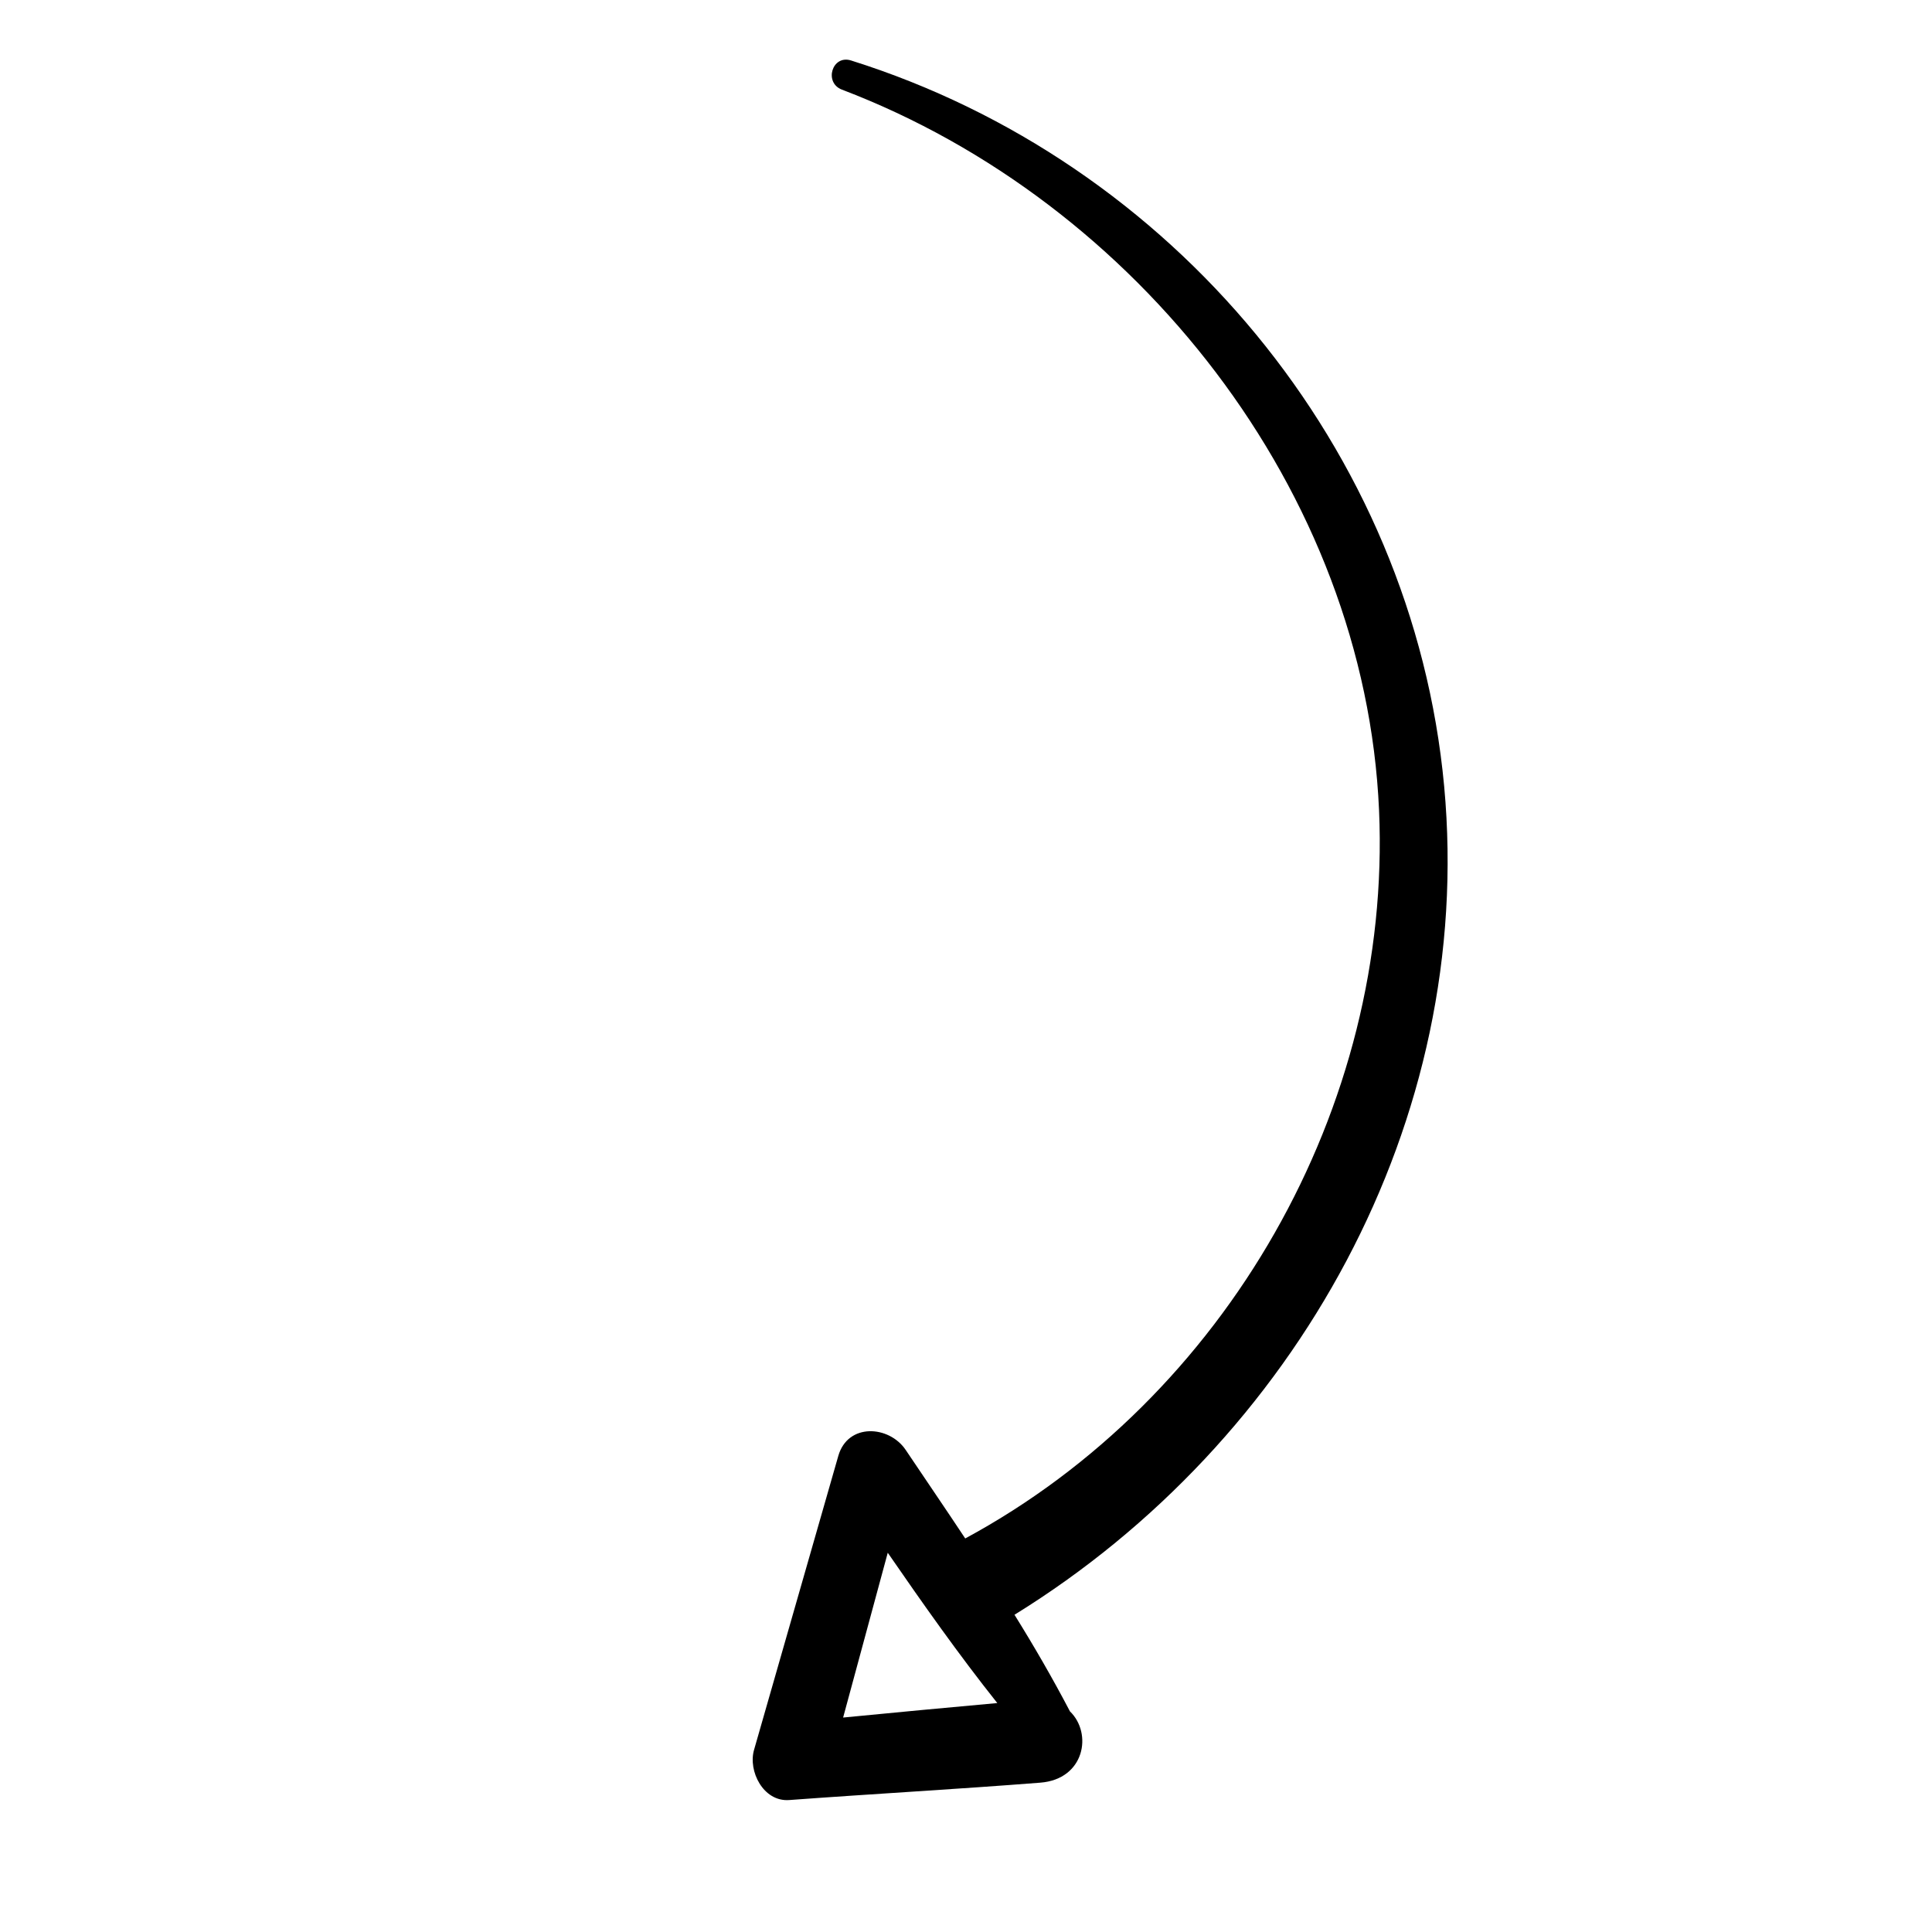 <svg version="1.1" id="Layer_1" xmlns="http://www.w3.org/2000/svg" xmlns:xlink="http://www.w3.org/1999/xlink" x="0px" y="0px"
	 viewBox="0 0 100 100" style="enable-background:new 0 0 100 100;" xml:space="preserve">
<path d="M40.85,93.17c4.33-0.32,8.67-0.56,13-0.9c2.29-0.18,2.71-2.55,1.53-3.69c-0.89-1.7-1.85-3.36-2.87-5
	c14.57-9,23.84-25.57,22.24-42.88C73.13,23.21,60.64,8.34,44.05,3.13c-0.98-0.31-1.42,1.15-0.47,1.51
	c15.26,5.81,27.08,20.78,27.8,37.31c0.67,15.36-7.94,30.4-21.42,37.68c-1.02-1.54-2.06-3.06-3.08-4.58c-0.86-1.28-3-1.41-3.49,0.31
	c-1.45,5.07-2.91,10.14-4.36,15.21C38.71,91.67,39.51,93.27,40.85,93.17z M51.62,88.15c-2.66,0.24-5.32,0.49-7.98,0.75
	c0.77-2.84,1.54-5.69,2.31-8.53C47.77,83.01,49.63,85.65,51.62,88.15z"/>
</svg>
